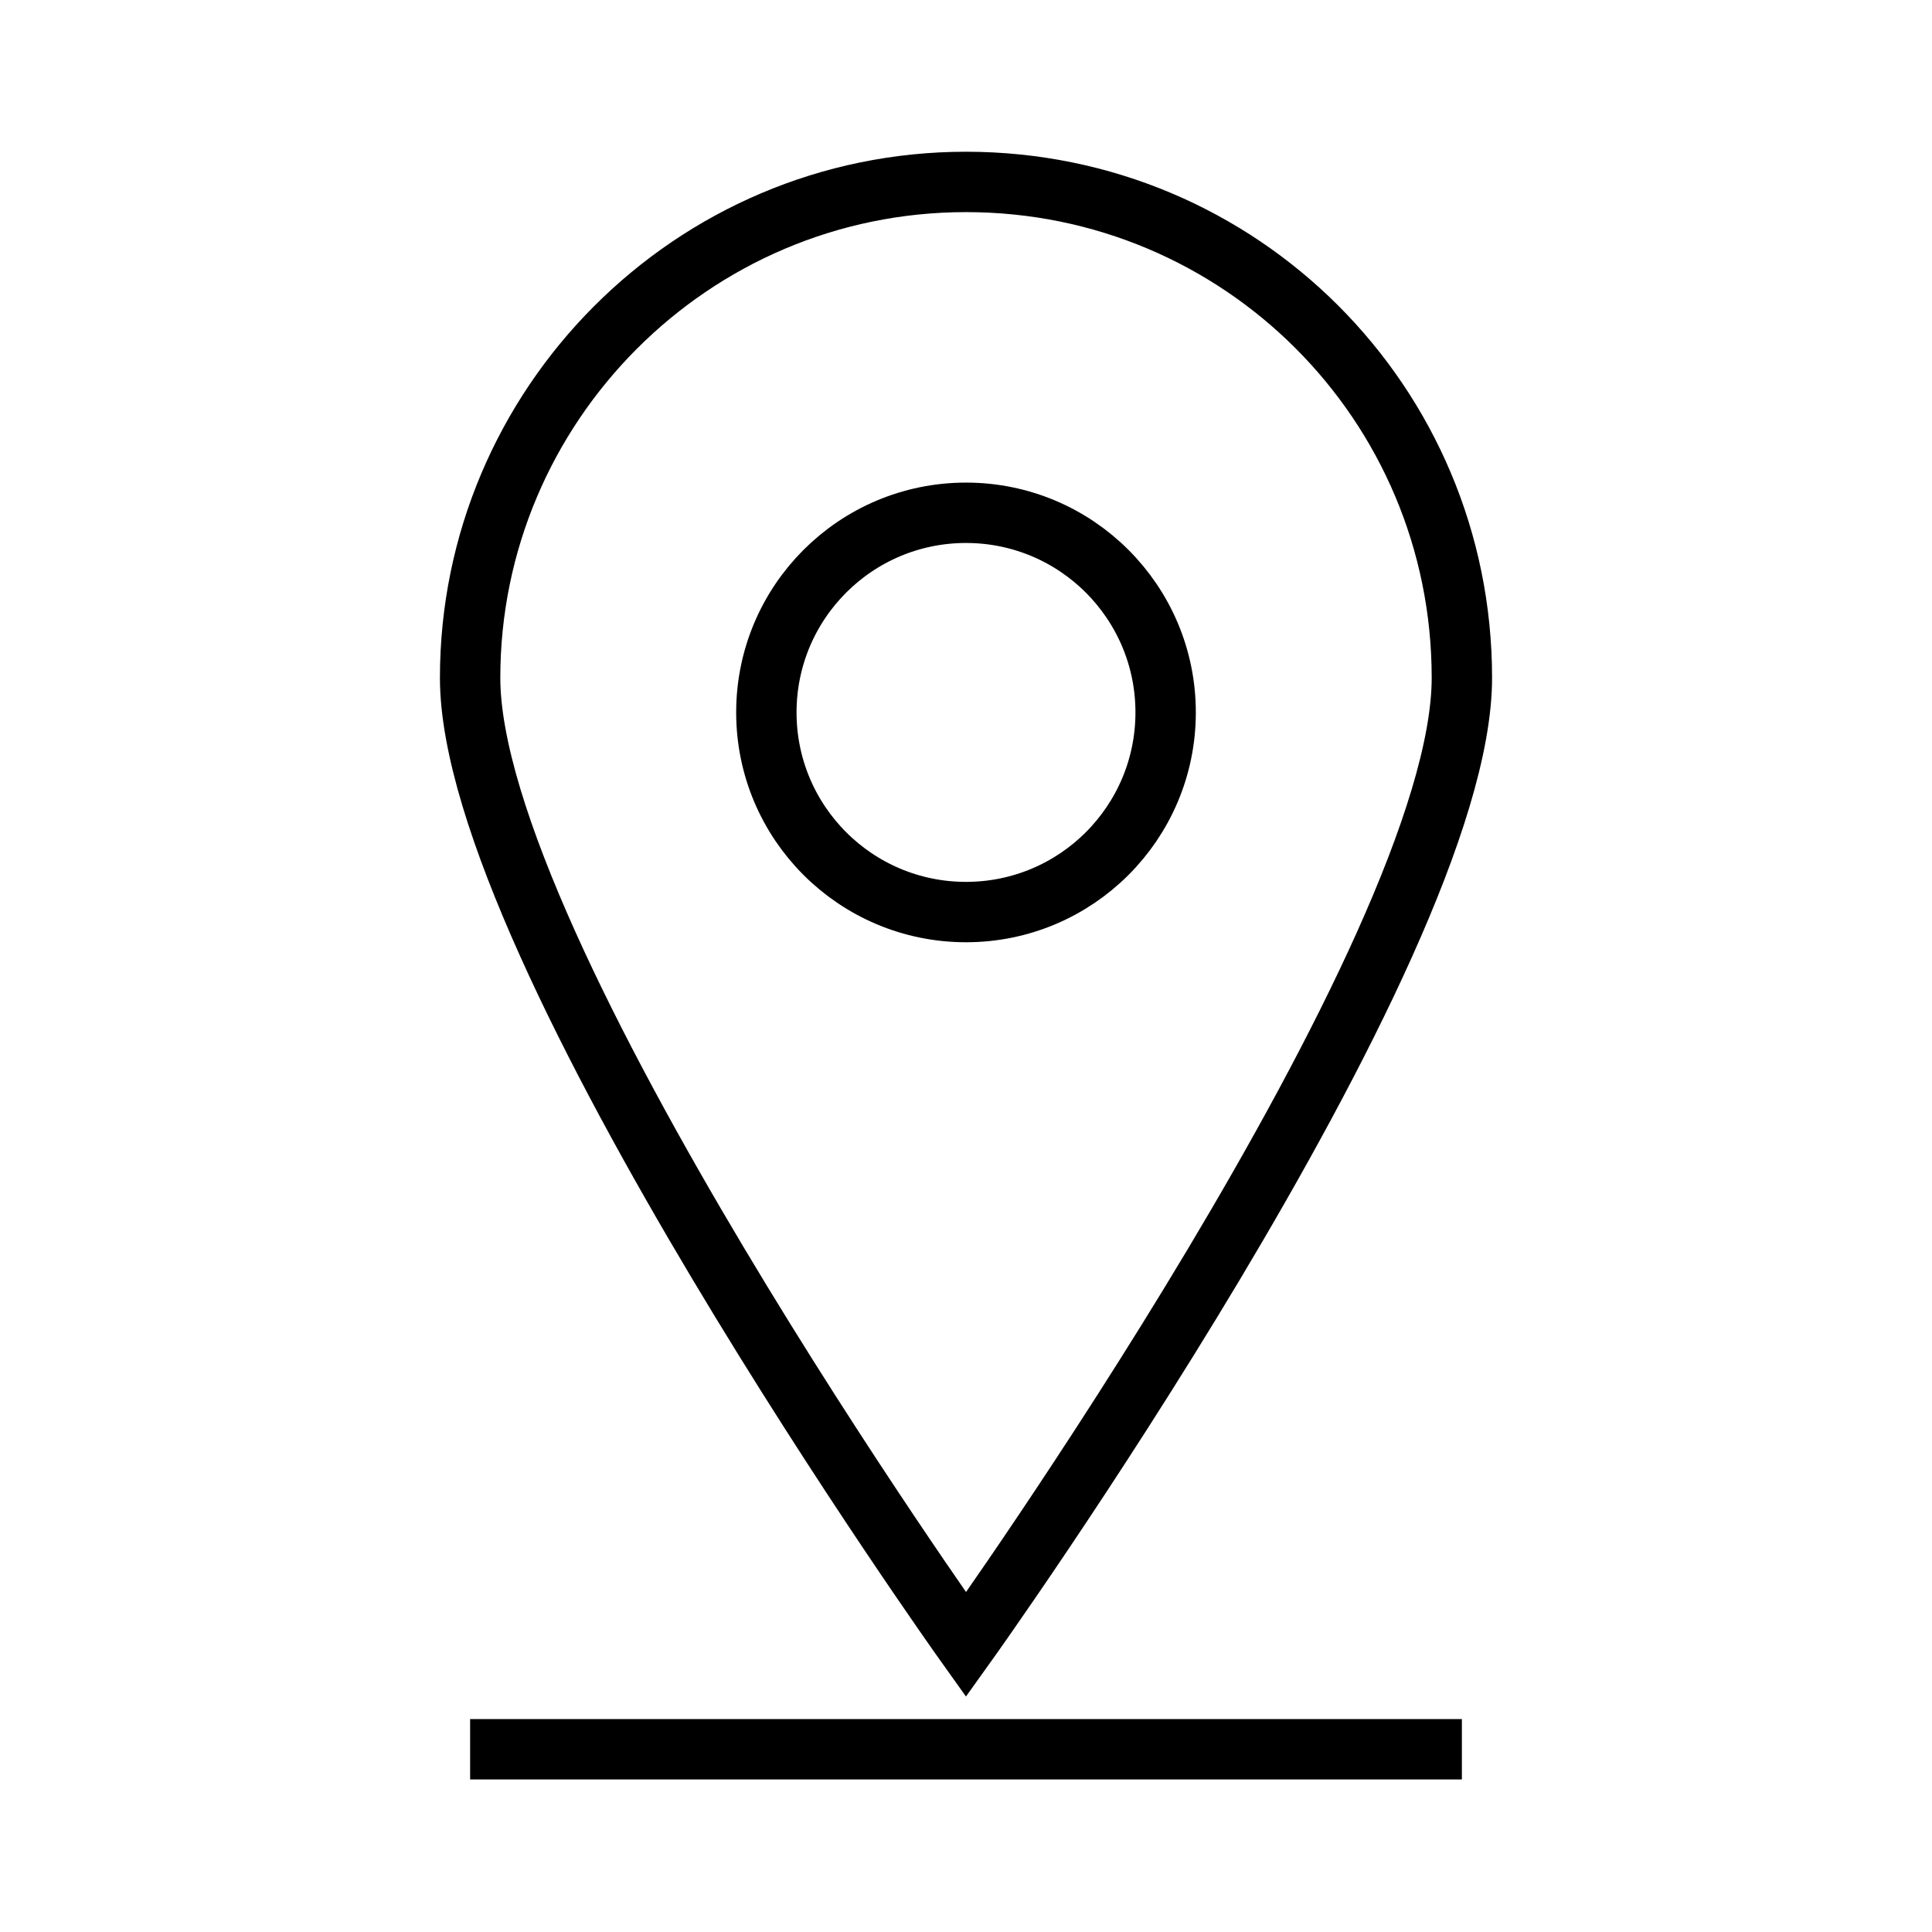 <svg viewBox="0 0 24 24" xmlns="http://www.w3.org/2000/svg"><g fill="none" stroke="#000" stroke-miterlimit="10" stroke-width=".75"><path d="m18.16 8.42c0 3.41-6.16 12.01-6.16 12.01s-6.16-8.63-6.16-12.01 2.75-6.16 6.16-6.16 6.16 2.75 6.16 6.16z"/><circle cx="12" cy="8.85" r="2.48"/><path d="m5.84 21.73h12.32"/></g></svg>